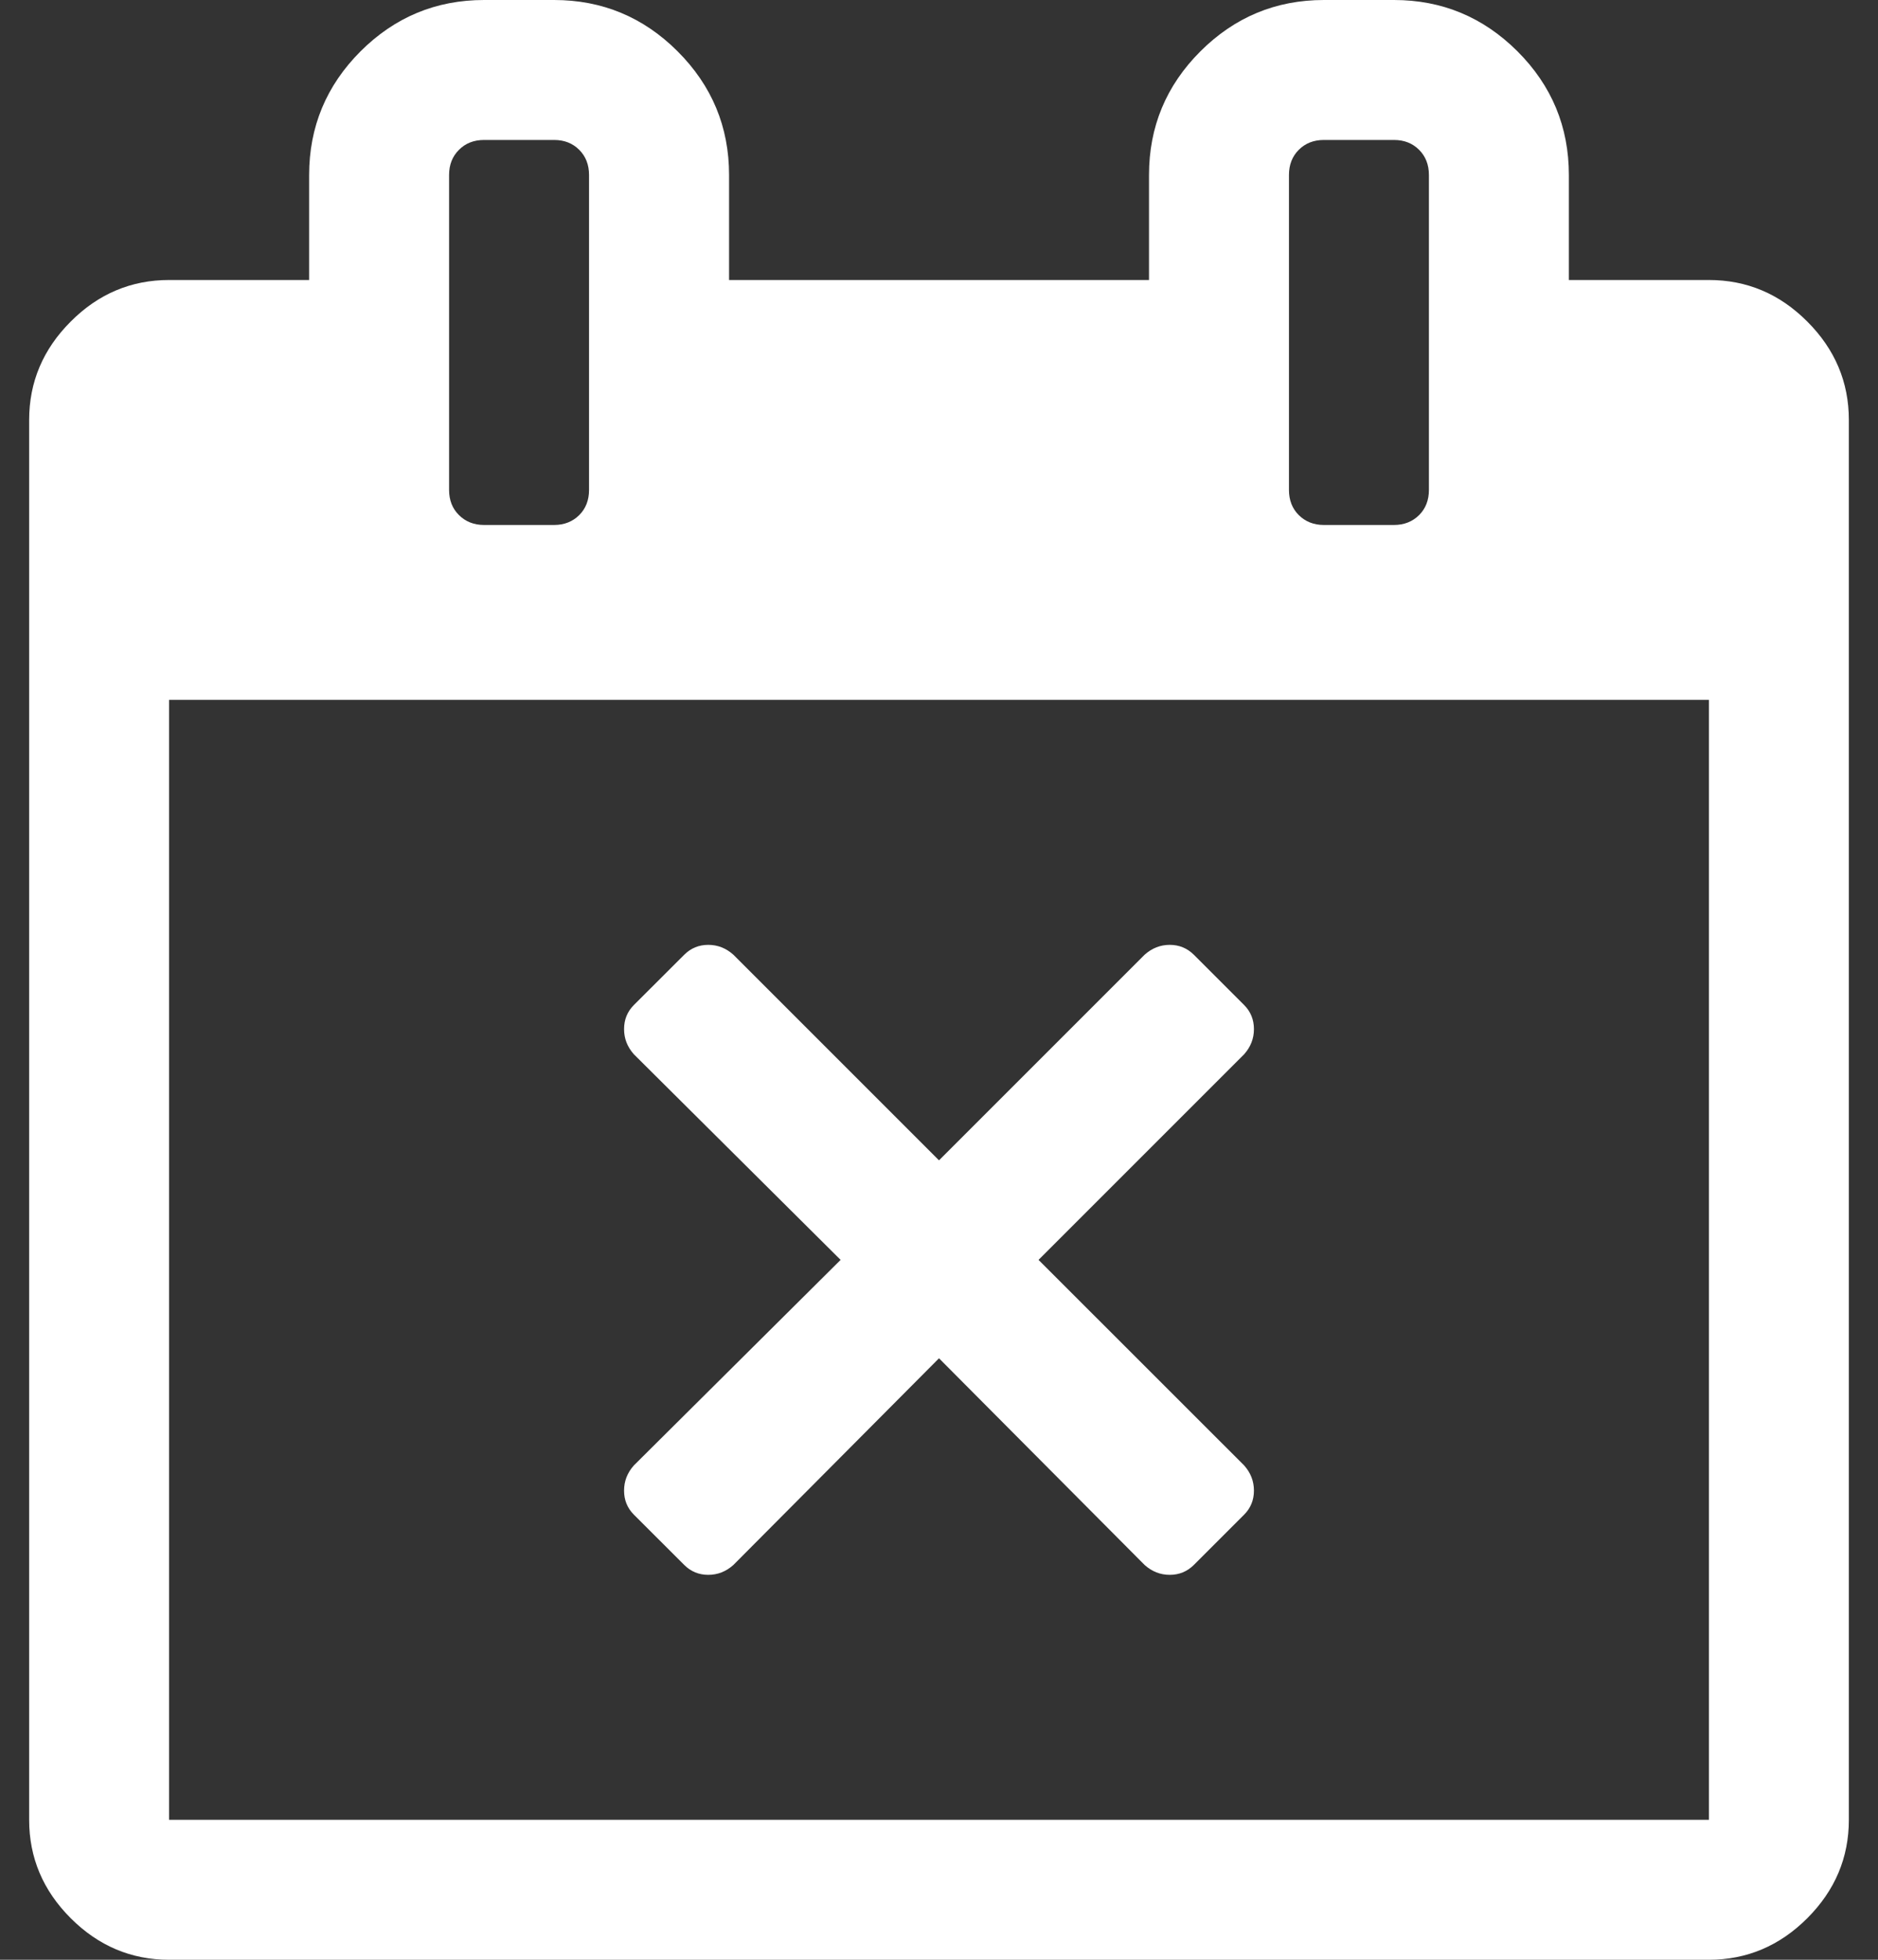 <svg xmlns="http://www.w3.org/2000/svg" width="23" height="24" viewBox="0 0 23 24" fill="none">
  <rect x="0" y="0" width="23" height="24" fill="#333333" stroke="none"/>
  <path d="M15.237 18.549L14.621 19.165C14.54 19.245 14.442 19.286 14.326 19.286C14.21 19.286 14.107 19.245 14.018 19.165L11.5 16.634L8.982 19.165C8.893 19.245 8.79 19.286 8.674 19.286C8.558 19.286 8.46 19.245 8.38 19.165L7.763 18.549C7.683 18.469 7.643 18.37 7.643 18.255C7.643 18.138 7.683 18.036 7.763 17.946L10.295 15.429L7.763 12.911C7.683 12.821 7.643 12.719 7.643 12.603C7.643 12.487 7.683 12.388 7.763 12.308L8.38 11.692C8.46 11.612 8.558 11.571 8.674 11.571C8.79 11.571 8.893 11.612 8.982 11.692L11.5 14.21L14.018 11.692C14.107 11.612 14.21 11.571 14.326 11.571C14.442 11.571 14.54 11.612 14.621 11.692L15.237 12.308C15.317 12.388 15.357 12.487 15.357 12.603C15.357 12.719 15.317 12.821 15.237 12.911L12.719 15.429L15.237 17.946C15.317 18.036 15.357 18.138 15.357 18.255C15.357 18.37 15.317 18.469 15.237 18.549ZM2.071 22.286H20.929V8.571H2.071V22.286ZM7.214 6V2.143C7.214 2.018 7.174 1.915 7.094 1.835C7.013 1.754 6.911 1.714 6.786 1.714H5.929C5.804 1.714 5.701 1.754 5.621 1.835C5.54 1.915 5.5 2.018 5.5 2.143V6C5.5 6.125 5.54 6.228 5.621 6.308C5.701 6.388 5.804 6.429 5.929 6.429H6.786C6.911 6.429 7.013 6.388 7.094 6.308C7.174 6.228 7.214 6.125 7.214 6ZM17.5 6V2.143C17.5 2.018 17.46 1.915 17.38 1.835C17.299 1.754 17.197 1.714 17.072 1.714H16.214C16.089 1.714 15.987 1.754 15.906 1.835C15.826 1.915 15.786 2.018 15.786 2.143V6C15.786 6.125 15.826 6.228 15.906 6.308C15.987 6.388 16.089 6.429 16.214 6.429H17.072C17.197 6.429 17.299 6.388 17.38 6.308C17.46 6.228 17.5 6.125 17.5 6ZM22.643 5.143V22.286C22.643 22.75 22.473 23.152 22.134 23.491C21.795 23.83 21.393 24 20.929 24H2.071C1.607 24 1.205 23.83 0.866 23.491C0.527 23.152 0.357 22.75 0.357 22.286V5.143C0.357 4.679 0.527 4.277 0.866 3.938C1.205 3.598 1.607 3.429 2.071 3.429H3.786V2.143C3.786 1.554 3.996 1.049 4.415 0.629C4.835 0.21 5.339 0 5.929 0H6.786C7.375 0 7.88 0.21 8.299 0.629C8.719 1.049 8.929 1.554 8.929 2.143V3.429H14.072V2.143C14.072 1.554 14.281 1.049 14.701 0.629C15.121 0.21 15.625 0 16.214 0H17.072C17.661 0 18.165 0.21 18.585 0.629C19.005 1.049 19.214 1.554 19.214 2.143V3.429H20.929C21.393 3.429 21.795 3.598 22.134 3.938C22.473 4.277 22.643 4.679 22.643 5.143Z" fill="white"/>
</svg>